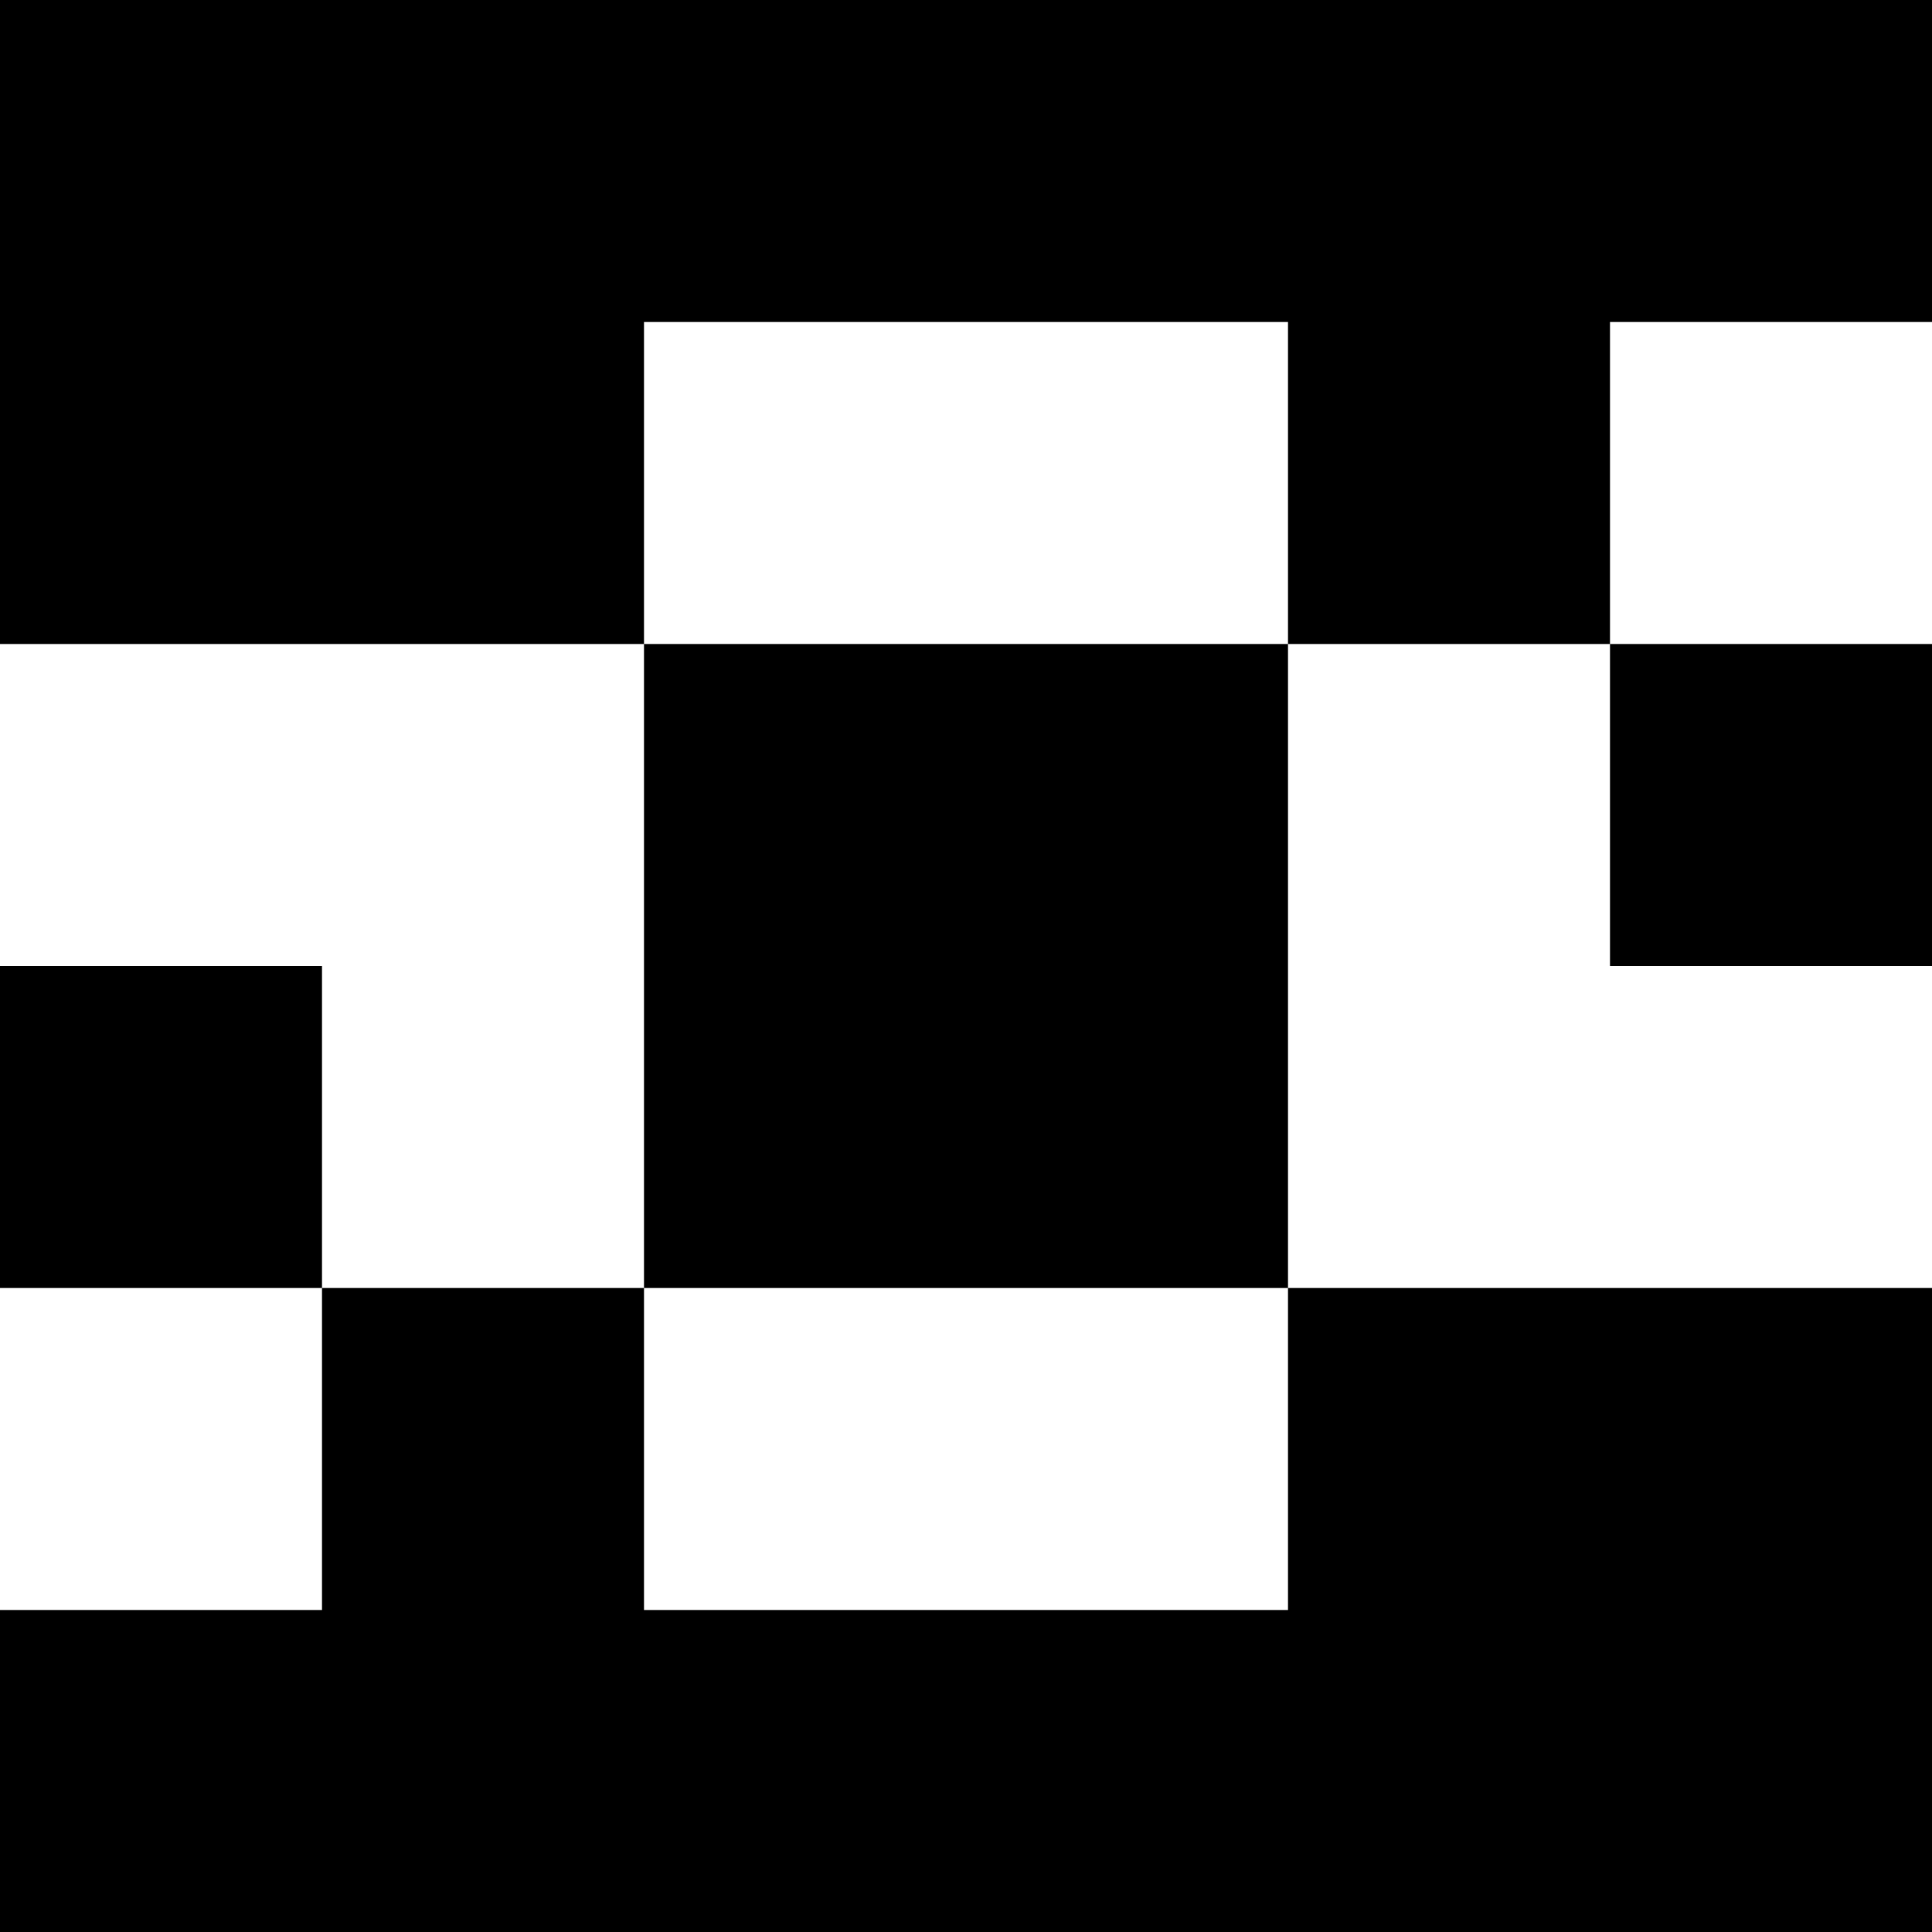 <?xml version="1.0" encoding="UTF-8" standalone="no"?>
<!-- Generator: Gravit.io -->
<svg xmlns="http://www.w3.org/2000/svg" xmlns:xlink="http://www.w3.org/1999/xlink" style="isolation:isolate" viewBox="0 0 256 256" width="256pt" height="256pt"><defs><clipPath id="_clipPath_UKv3BTtjQgwiLTKDk01arH7XVRzA3XzA"><rect width="256" height="256"/></clipPath></defs><g clip-path="url(#_clipPath_UKv3BTtjQgwiLTKDk01arH7XVRzA3XzA)"><rect width="256" height="256" style="fill:rgb(23,23,23)" fill-opacity="0"/><path d=" M 128 85.333 L 128 85.333 L 170.667 85.333 L 170.667 85.333 L 170.667 42.667 L 128 42.667 L 128 42.667 L 85.333 42.667 L 85.333 85.333 L 128 85.333 Z  M 128 213.333 L 170.667 213.333 L 170.667 213.333 L 170.667 170.667 L 128 170.667 L 128 170.667 L 85.333 170.667 L 85.333 213.333 L 128 213.333 L 128 213.333 L 128 213.333 L 128 213.333 Z  M 213.333 128 L 256 128 L 256 170.667 L 256 170.667 L 213.333 170.667 L 213.333 170.667 L 213.333 170.667 L 170.667 170.667 L 170.667 128 L 170.667 128 L 170.667 85.333 L 213.333 85.333 L 213.333 128 L 213.333 128 L 213.333 128 L 213.333 128 L 213.333 128 L 213.333 128 L 213.333 128 L 213.333 128 L 213.333 128 L 213.333 128 Z  M 42.667 128 L 85.333 128 L 85.333 170.667 L 42.667 170.667 L 42.667 128 L 42.667 128 L 42.667 128 L 42.667 128 L 42.667 128 L 42.667 128 Z  M 0 170.667 L 0 128 L 42.667 128 L 42.667 128 L 42.667 128 L 85.333 128 L 85.333 85.333 L 42.667 85.333 L 42.667 85.333 L 0 85.333 L 0 85.333 L 0 0 L 0 0 L 0 0 L 0 0 L 256 0 L 256 42.667 L 256 42.667 L 213.333 42.667 L 213.333 85.333 L 256 85.333 L 256 256 L 0 256 L 0 213.333 L 42.667 213.333 L 42.667 170.667 L 0 170.667 L 0 170.667 L 0 170.667 L 0 170.667 L 0 170.667 Z " fill-rule="evenodd" fill="rgb(0,0,0)"/></g></svg>
